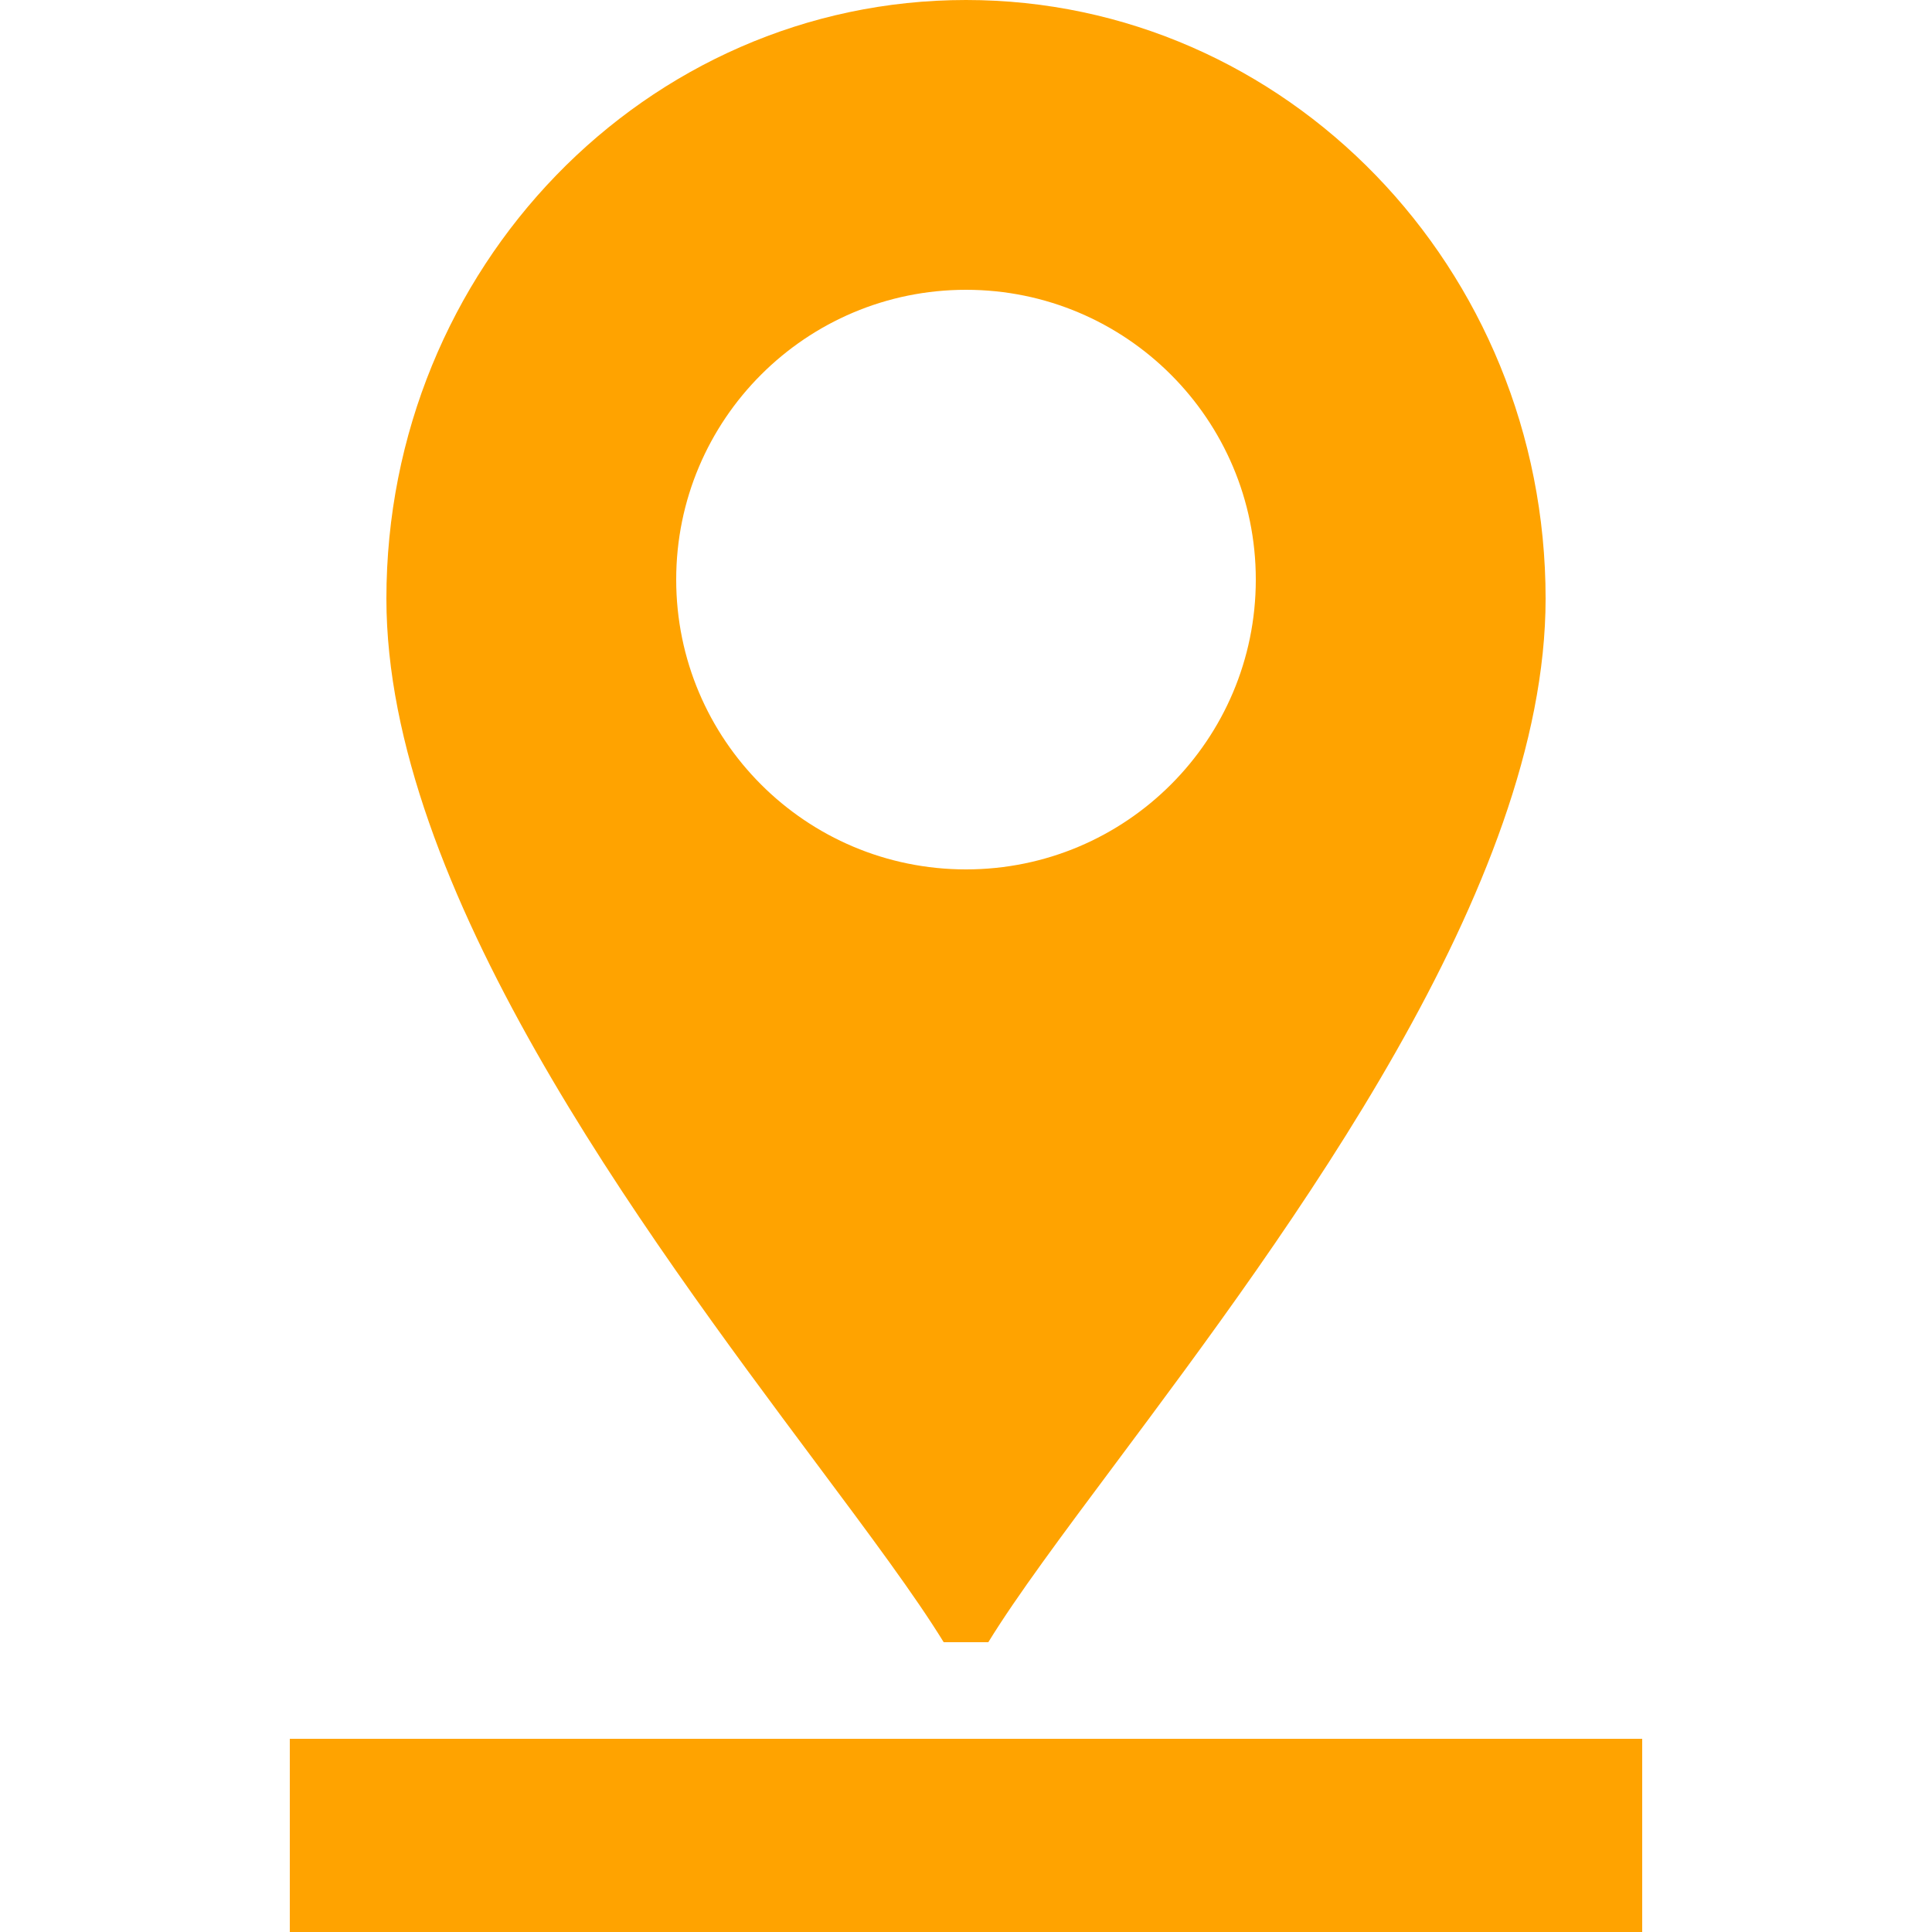 <svg width="20" height="20" viewBox="0 0 20 20" fill="none" xmlns="http://www.w3.org/2000/svg">
<rect x="3" y="18" width="14" height="2" fill="#FFA300"/>
<path fill-rule="evenodd" clip-rule="evenodd" d="M11.551 15.146C13.357 12.725 16 9.182 16 6.197C16 2.775 13.314 0 10 0C6.686 0 4 2.775 4 6.197C4 9.182 6.643 12.725 8.449 15.146C9 15.884 9.473 16.518 9.769 17H10.231C10.527 16.518 11 15.884 11.551 15.146ZM10 3C8.343 3 7 4.343 7 6C7 7.657 8.343 9 10 9C11.657 9 13 7.657 13 6C13 4.343 11.657 3 10 3Z" fill="#FFA300"/>
</svg>
